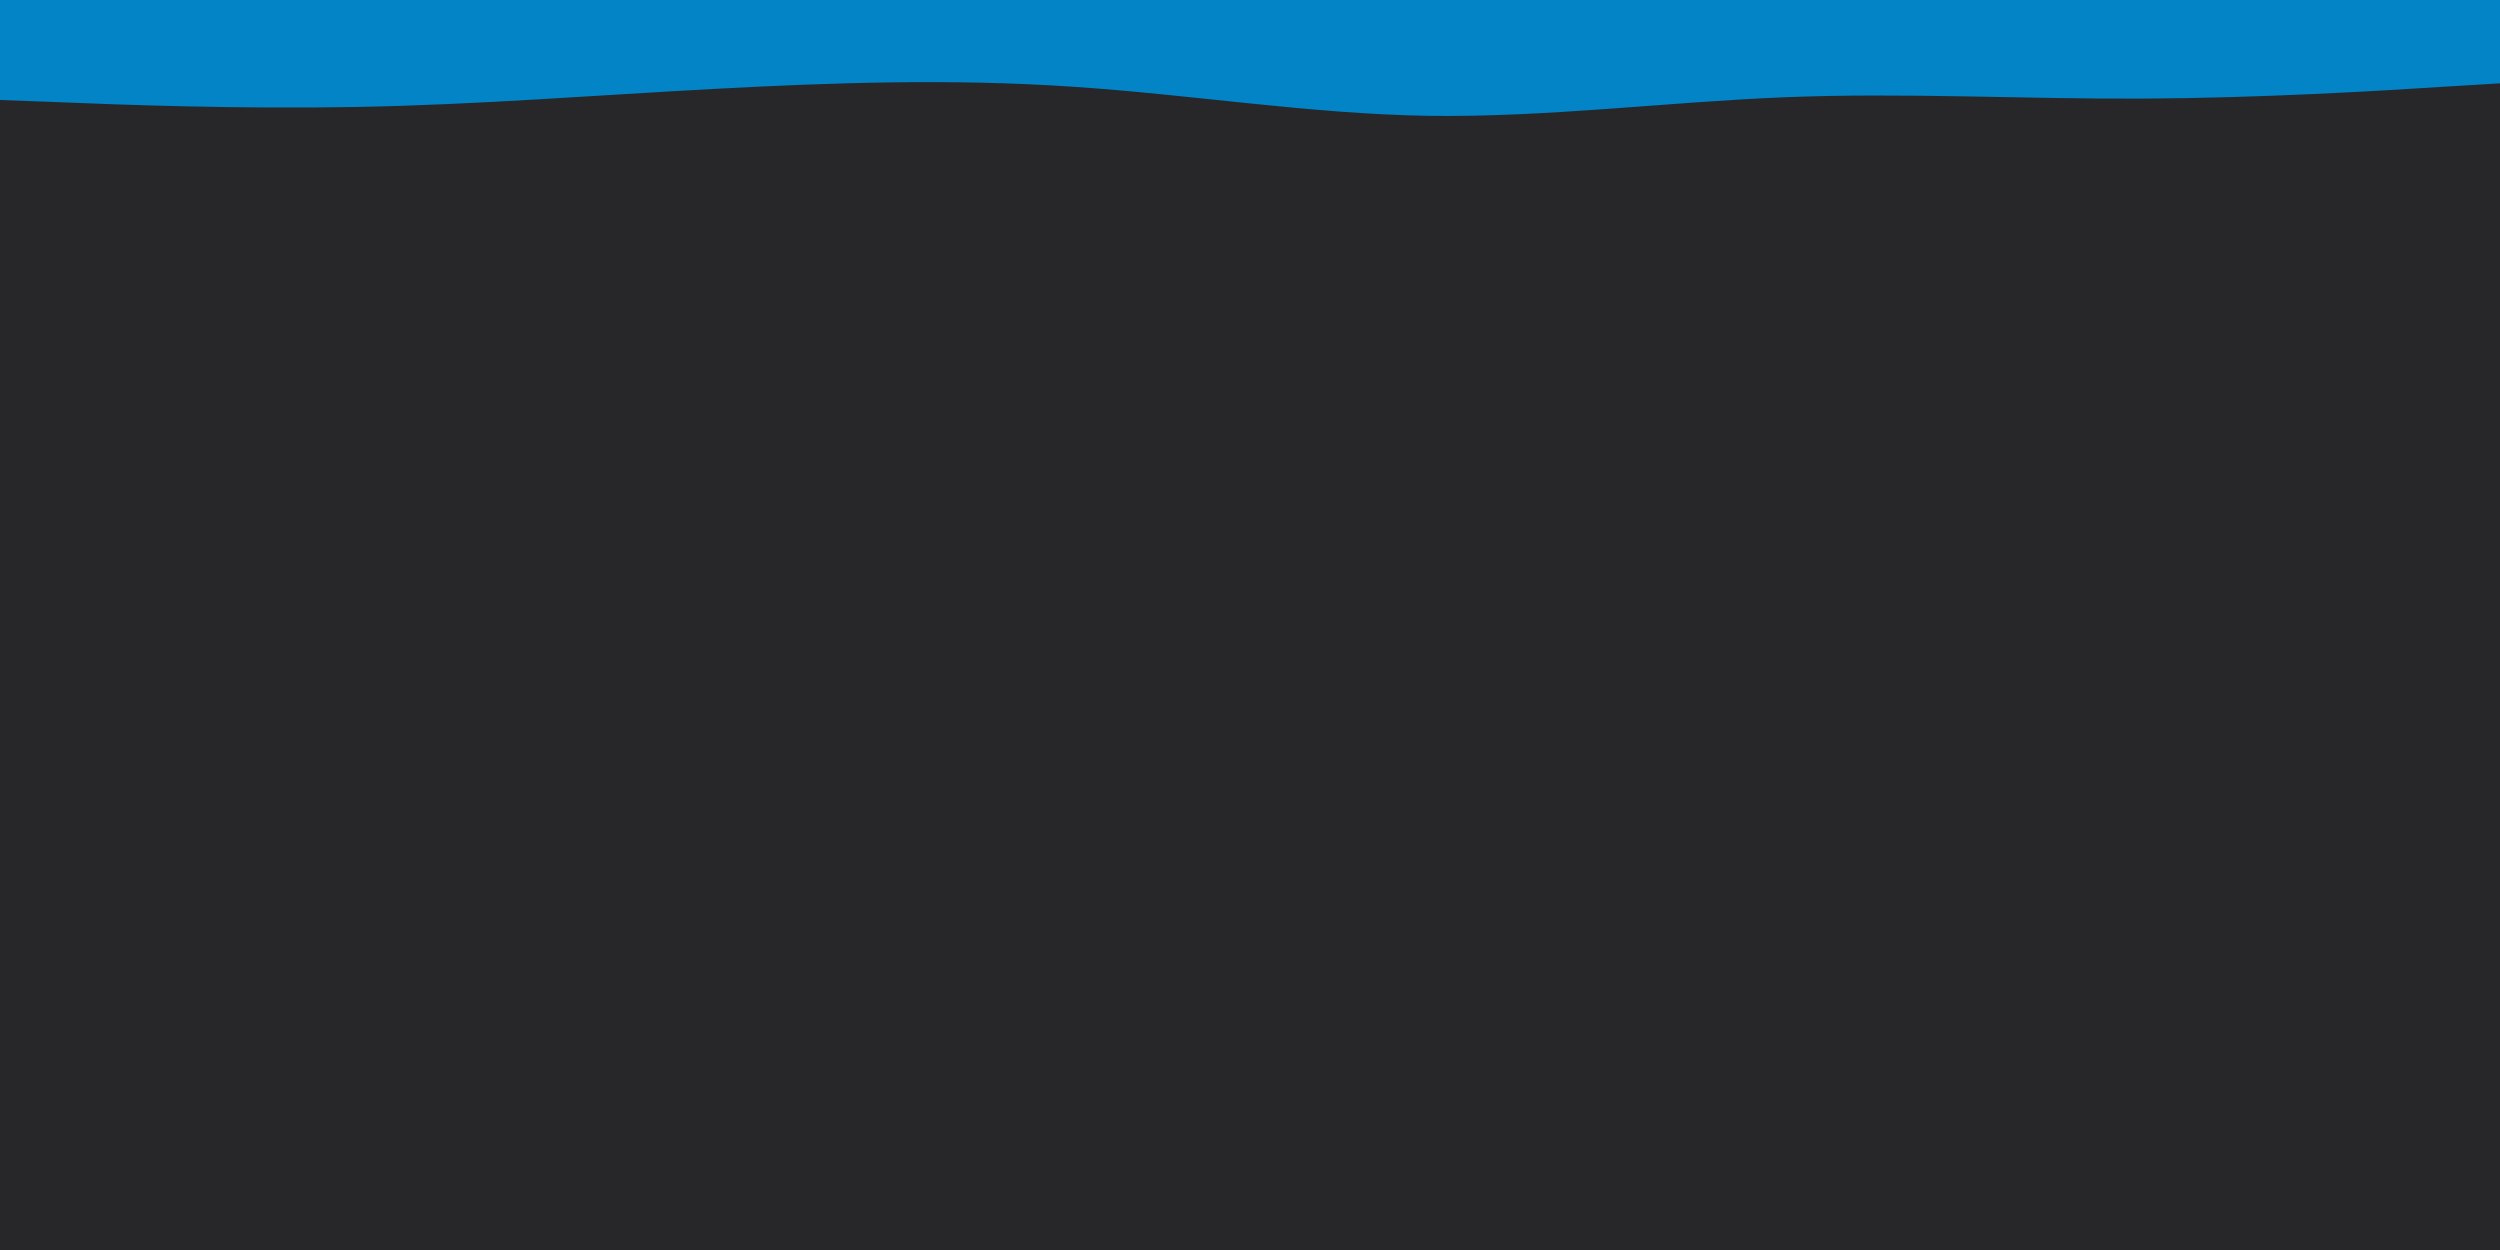 <svg id="visual" viewBox="0 0 900 450" width="900" height="450" xmlns="http://www.w3.org/2000/svg" xmlns:xlink="http://www.w3.org/1999/xlink" version="1.1"><rect x="0" y="0" width="900" height="450" fill="#27272a"></rect><path d="M0 36L21.5 36.8C43 37.7 86 39.3 128.8 38.5C171.7 37.7 214.3 34.3 257.2 32C300 29.7 343 28.3 385.8 31.2C428.7 34 471.3 41 514.2 41.7C557 42.3 600 36.7 642.8 35C685.7 33.3 728.3 35.7 771.2 35.5C814 35.3 857 32.7 878.5 31.3L900 30L900 0L878.5 0C857 0 814 0 771.2 0C728.3 0 685.7 0 642.8 0C600 0 557 0 514.2 0C471.3 0 428.7 0 385.8 0C343 0 300 0 257.2 0C214.3 0 171.7 0 128.8 0C86 0 43 0 21.5 0L0 0Z" fill="#0284c7" stroke-linecap="round" stroke-linejoin="miter"></path></svg>
